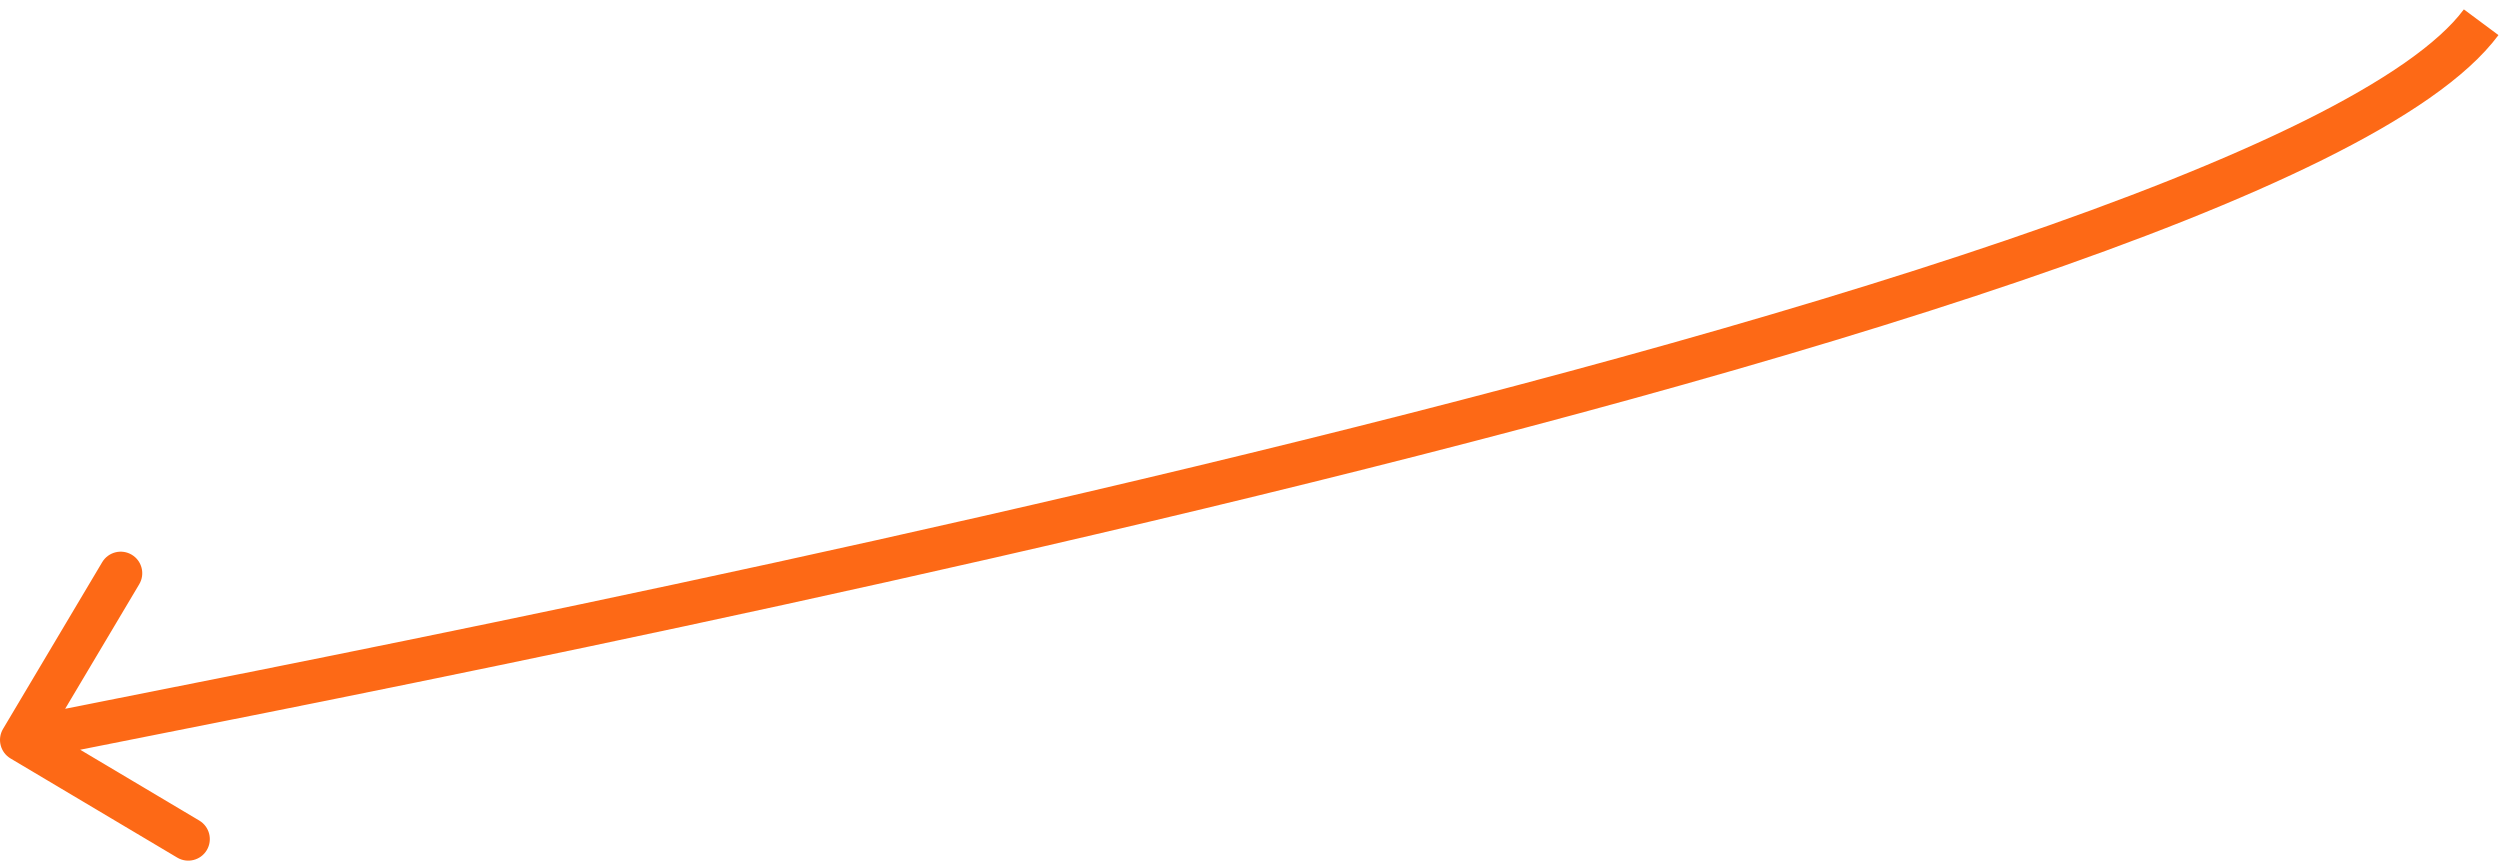 <svg width="174" height="60" viewBox="0 0 174 60" fill="none" xmlns="http://www.w3.org/2000/svg">
<path d="M0.211 50.733C-0.212 51.445 0.022 52.366 0.734 52.789L12.337 59.69C13.049 60.113 13.969 59.88 14.393 59.167C14.816 58.455 14.582 57.535 13.87 57.111L3.556 50.977L9.69 40.664C10.114 39.952 9.88 39.031 9.168 38.608C8.456 38.184 7.535 38.418 7.112 39.13L0.211 50.733ZM171.485 0.653C169.73 3.015 165.951 5.641 160.366 8.416C154.842 11.159 147.761 13.948 139.638 16.718C123.396 22.256 103.128 27.672 83.126 32.479C63.13 37.284 43.431 41.474 28.339 44.561C13.31 47.636 2.729 49.64 1.131 50.046L1.87 52.954C3.379 52.57 13.767 50.604 28.94 47.5C44.05 44.41 63.785 40.212 83.826 35.396C103.861 30.581 124.234 25.14 140.606 19.557C148.79 16.767 156.009 13.929 161.7 11.102C167.33 8.306 171.681 5.419 173.893 2.443L171.485 0.653Z" fill="#FD6916"/>
</svg>

